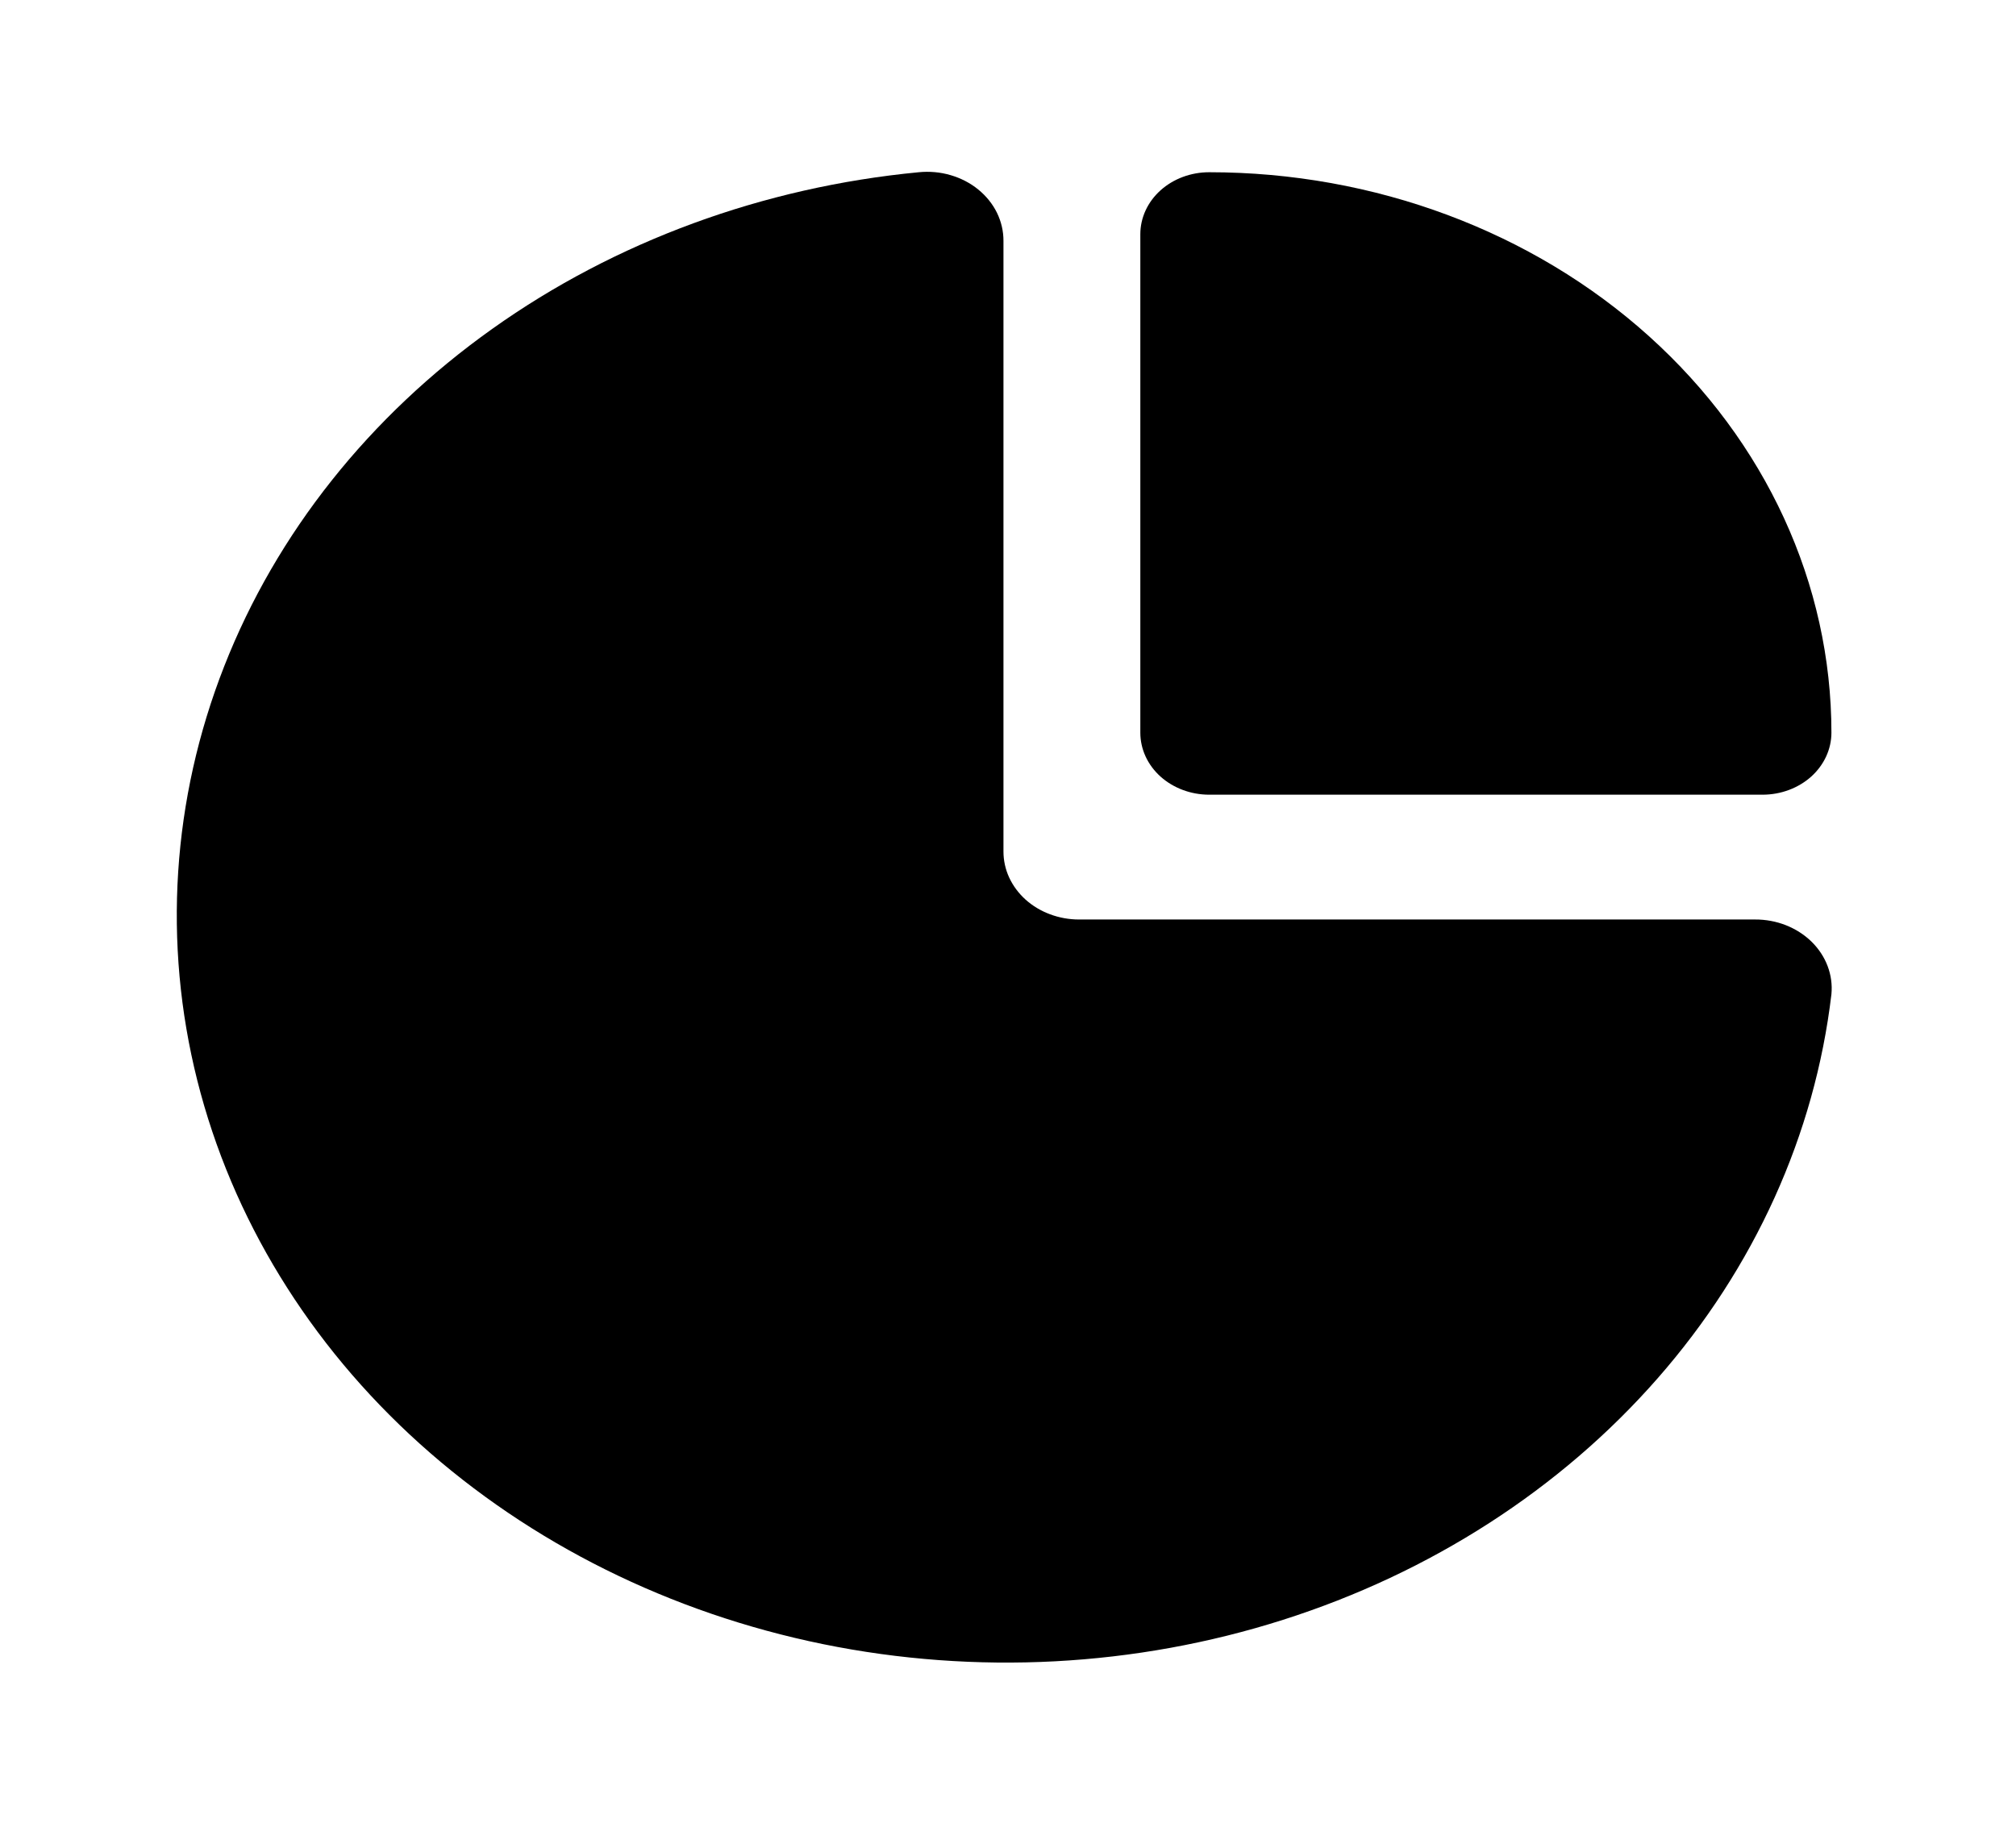 <svg width="36" height="33" viewBox="0 0 36 33" fill="none" xmlns="http://www.w3.org/2000/svg">
<path d="M21.593 14.193H31.474C31.8 14.193 32.113 14.076 32.344 13.869C32.574 13.661 32.704 13.379 32.704 13.085C32.704 10.431 31.533 7.885 29.449 6.007C27.366 4.13 24.54 3.076 21.593 3.076C21.267 3.076 20.954 3.192 20.723 3.4C20.492 3.608 20.363 3.89 20.363 4.183V13.085C20.363 13.379 20.492 13.661 20.723 13.869C20.954 14.076 21.267 14.193 21.593 14.193V14.193Z" fill="#000"/>
<path d="M31.341 16.422H19.267C19.09 16.422 18.914 16.39 18.751 16.329C18.587 16.268 18.439 16.179 18.313 16.066C18.188 15.953 18.089 15.819 18.021 15.672C17.953 15.525 17.919 15.367 17.919 15.207V4.303C17.92 4.13 17.88 3.959 17.803 3.8C17.725 3.642 17.611 3.5 17.468 3.384C17.326 3.268 17.157 3.181 16.975 3.128C16.792 3.074 16.598 3.057 16.407 3.076C13.626 3.342 10.986 4.311 8.791 5.873C6.596 7.434 4.936 9.523 4.004 11.899C3.072 14.274 2.905 16.839 3.523 19.296C4.141 21.753 5.518 24.003 7.496 25.785C9.474 27.566 11.971 28.807 14.698 29.364C17.426 29.92 20.273 29.77 22.91 28.93C25.546 28.091 27.866 26.596 29.599 24.618C31.332 22.641 32.408 20.262 32.704 17.756C32.72 17.587 32.697 17.415 32.636 17.254C32.575 17.092 32.477 16.944 32.349 16.818C32.221 16.693 32.065 16.593 31.891 16.524C31.718 16.456 31.53 16.421 31.341 16.422V16.422Z" fill="#000"/>
</svg>
